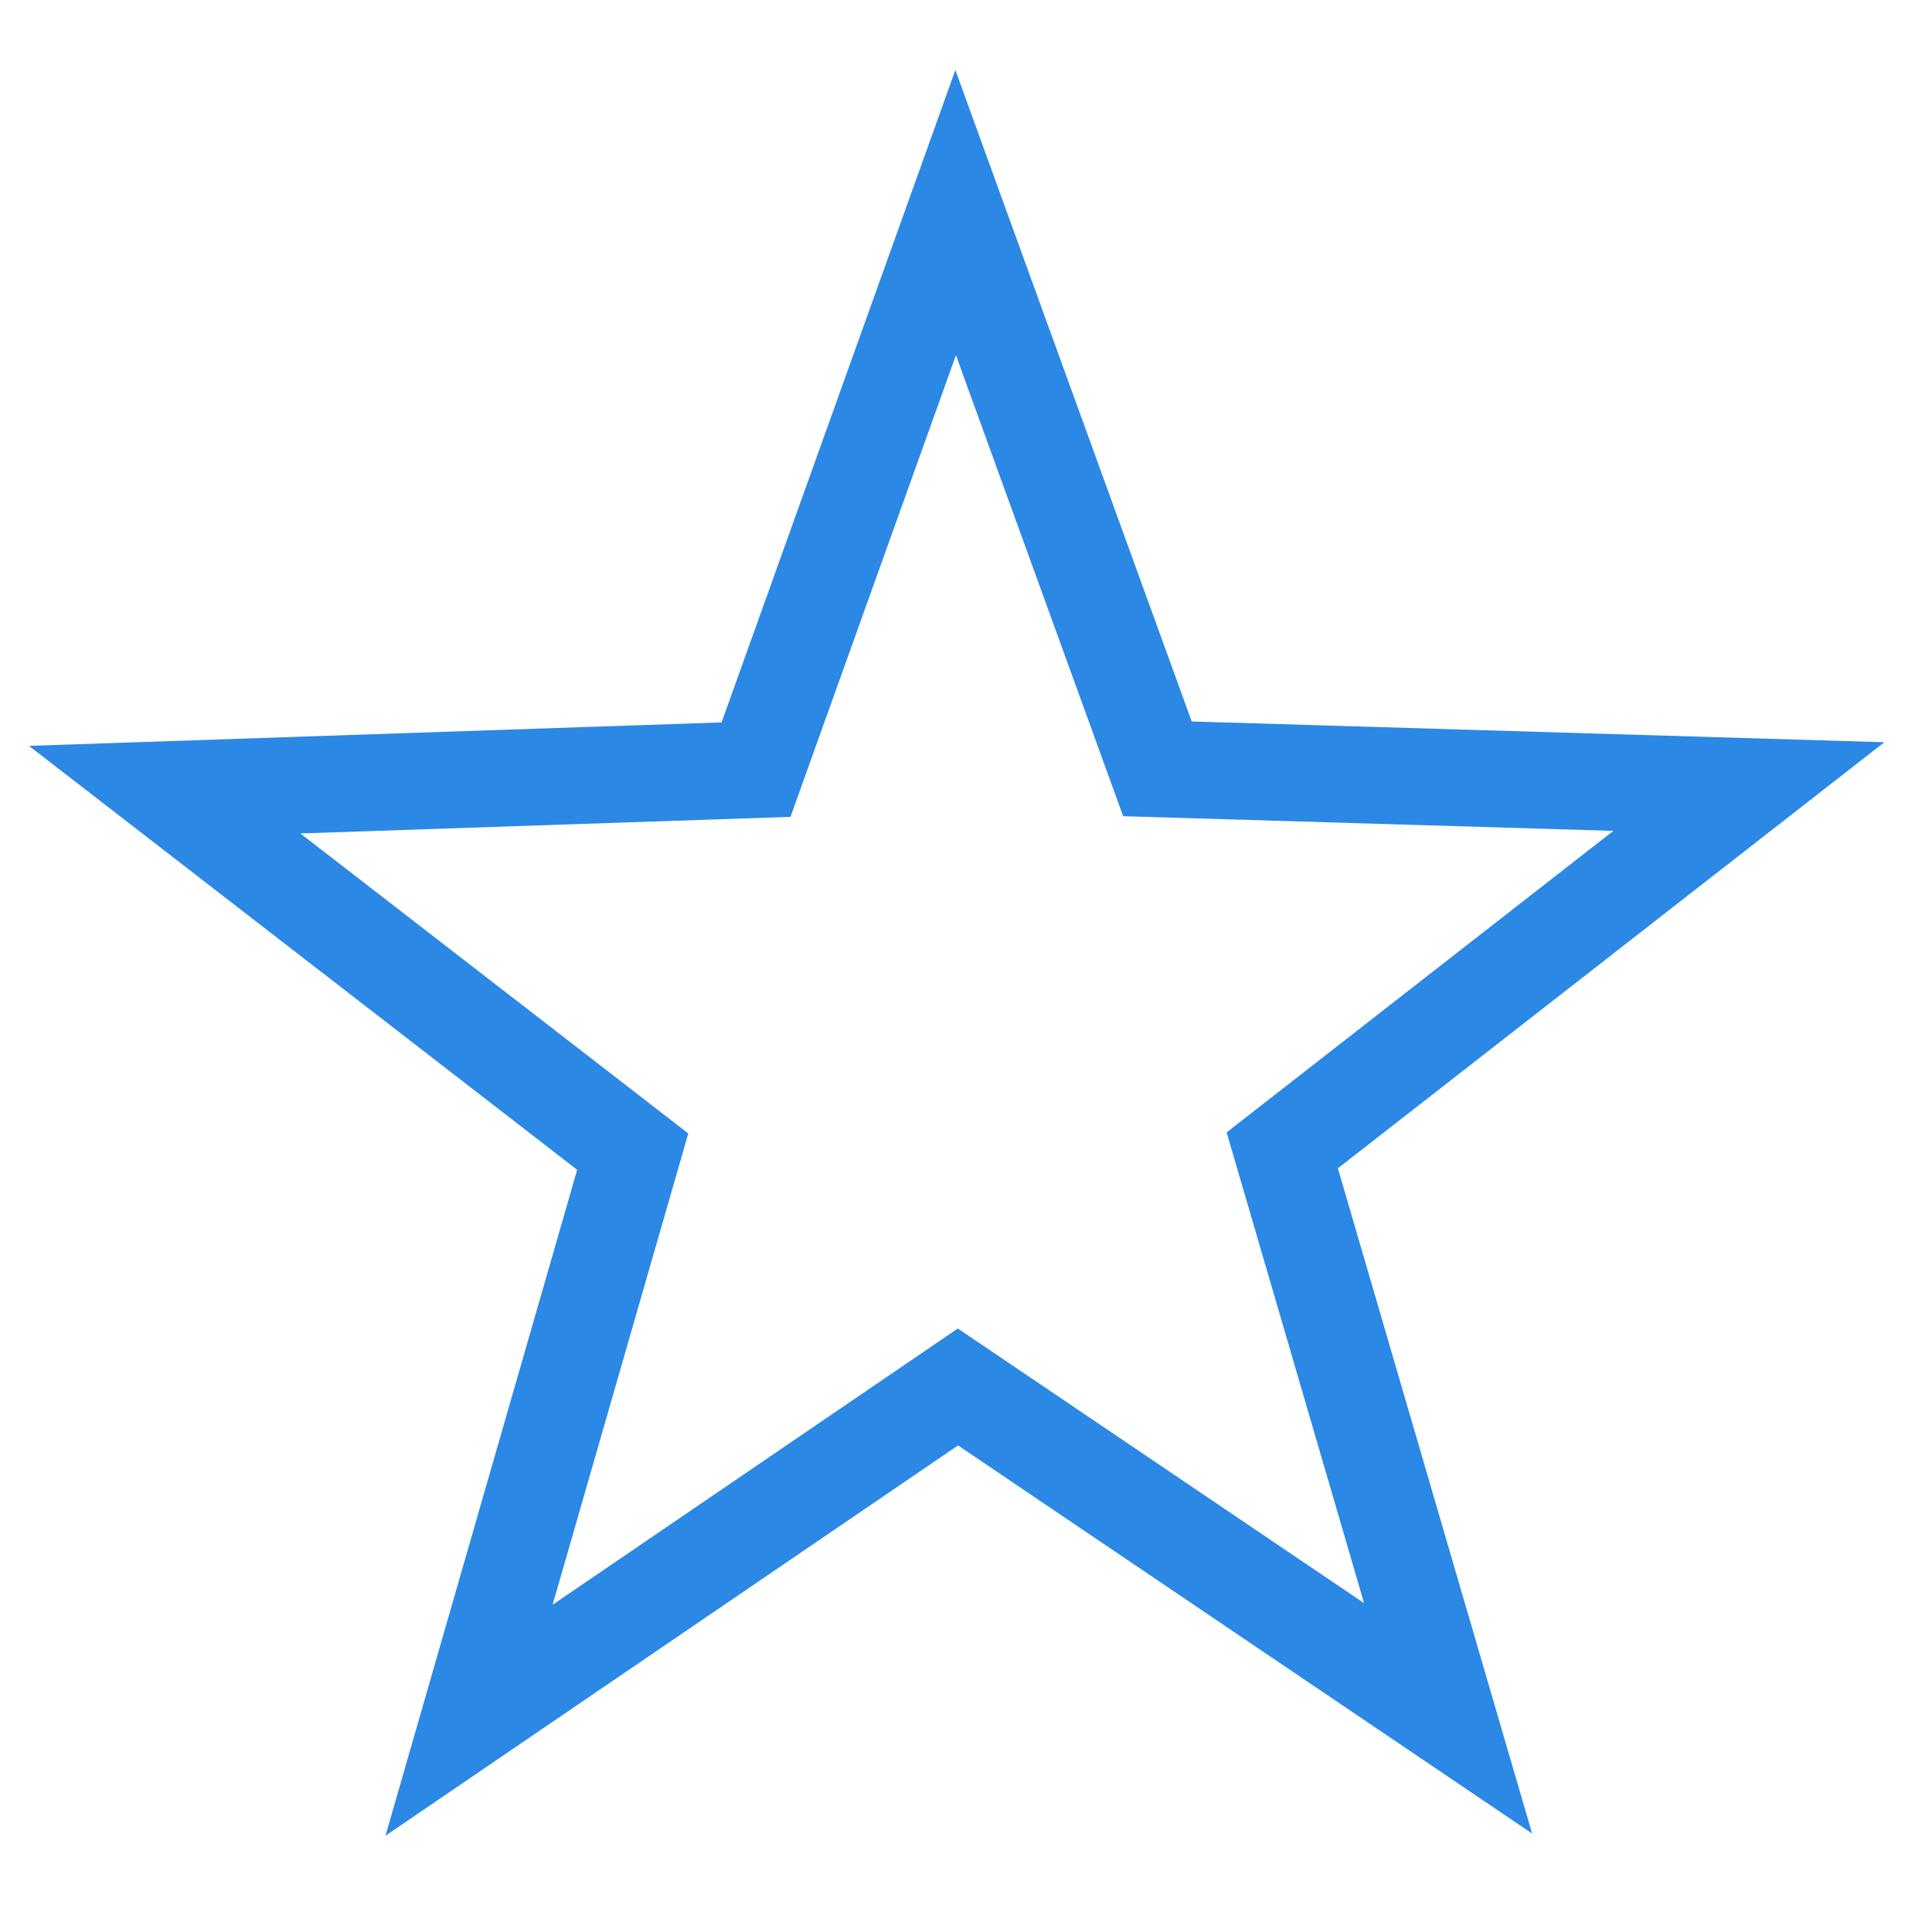 <?xml version="1.0" encoding="UTF-8" standalone="no"?>
<!-- Created with Inkscape (http://www.inkscape.org/) -->

<svg
   width="64"
   height="64"
   viewBox="0 0 16.933 16.933"
   version="1.1"
   id="svg5"
   inkscape:version="1.1.2 (0a00cf5339, 2022-02-04)"
   sodipodi:docname="rating-0.svg"
   xmlns:inkscape="http://www.inkscape.org/namespaces/inkscape"
   xmlns:sodipodi="http://sodipodi.sourceforge.net/DTD/sodipodi-0.dtd"
   xmlns="http://www.w3.org/2000/svg"
   xmlns:svg="http://www.w3.org/2000/svg">
  <sodipodi:namedview
     id="namedview7"
     pagecolor="#ffffff"
     bordercolor="#666666"
     borderopacity="1.0"
     inkscape:pageshadow="2"
     inkscape:pageopacity="0.0"
     inkscape:pagecheckerboard="0"
     inkscape:document-units="px"
     showgrid="false"
     units="px"
     inkscape:zoom="5.1241863"
     inkscape:cx="-6.7327763"
     inkscape:cy="52.788869"
     inkscape:window-width="1916"
     inkscape:window-height="1172"
     inkscape:window-x="0"
     inkscape:window-y="24"
     inkscape:window-maximized="1"
     inkscape:current-layer="layer1" />
  <defs
     id="defs2" />
  <g
     inkscape:label="Layer 1"
     inkscape:groupmode="layer"
     id="layer1">
    <path
       sodipodi:type="star"
       style="opacity:1;fill:none;fill-opacity:1;stroke:#2b88e5;stroke-width:3.447;stroke-miterlimit:4;stroke-dasharray:none;stroke-opacity:1"
       id="path61120"
       inkscape:flatsided="false"
       sodipodi:sides="5"
       sodipodi:cx="37.195023"
       sodipodi:cy="-280.19348"
       sodipodi:r1="29.678541"
       sodipodi:r2="12.168202"
       sodipodi:arg1="0.78539816"
       sodipodi:arg2="1.4137167"
       inkscape:rounded="-3.46945e-18"
       inkscape:randomized="0"
       transform="matrix(0.243,0.038,-0.038,0.243,-11.296,75.837)"
       inkscape:transform-center-x="0.00090028169"
       inkscape:transform-center-y="-0.69527297"
       d="m 58.181,-259.208 -19.082,-8.968 -15.377,14.425 2.632,-20.92 -18.471,-10.167 20.709,-3.961 3.961,-20.709 10.167,18.471 20.92,-2.632 -14.425,15.377 z" />
  </g>
</svg>
